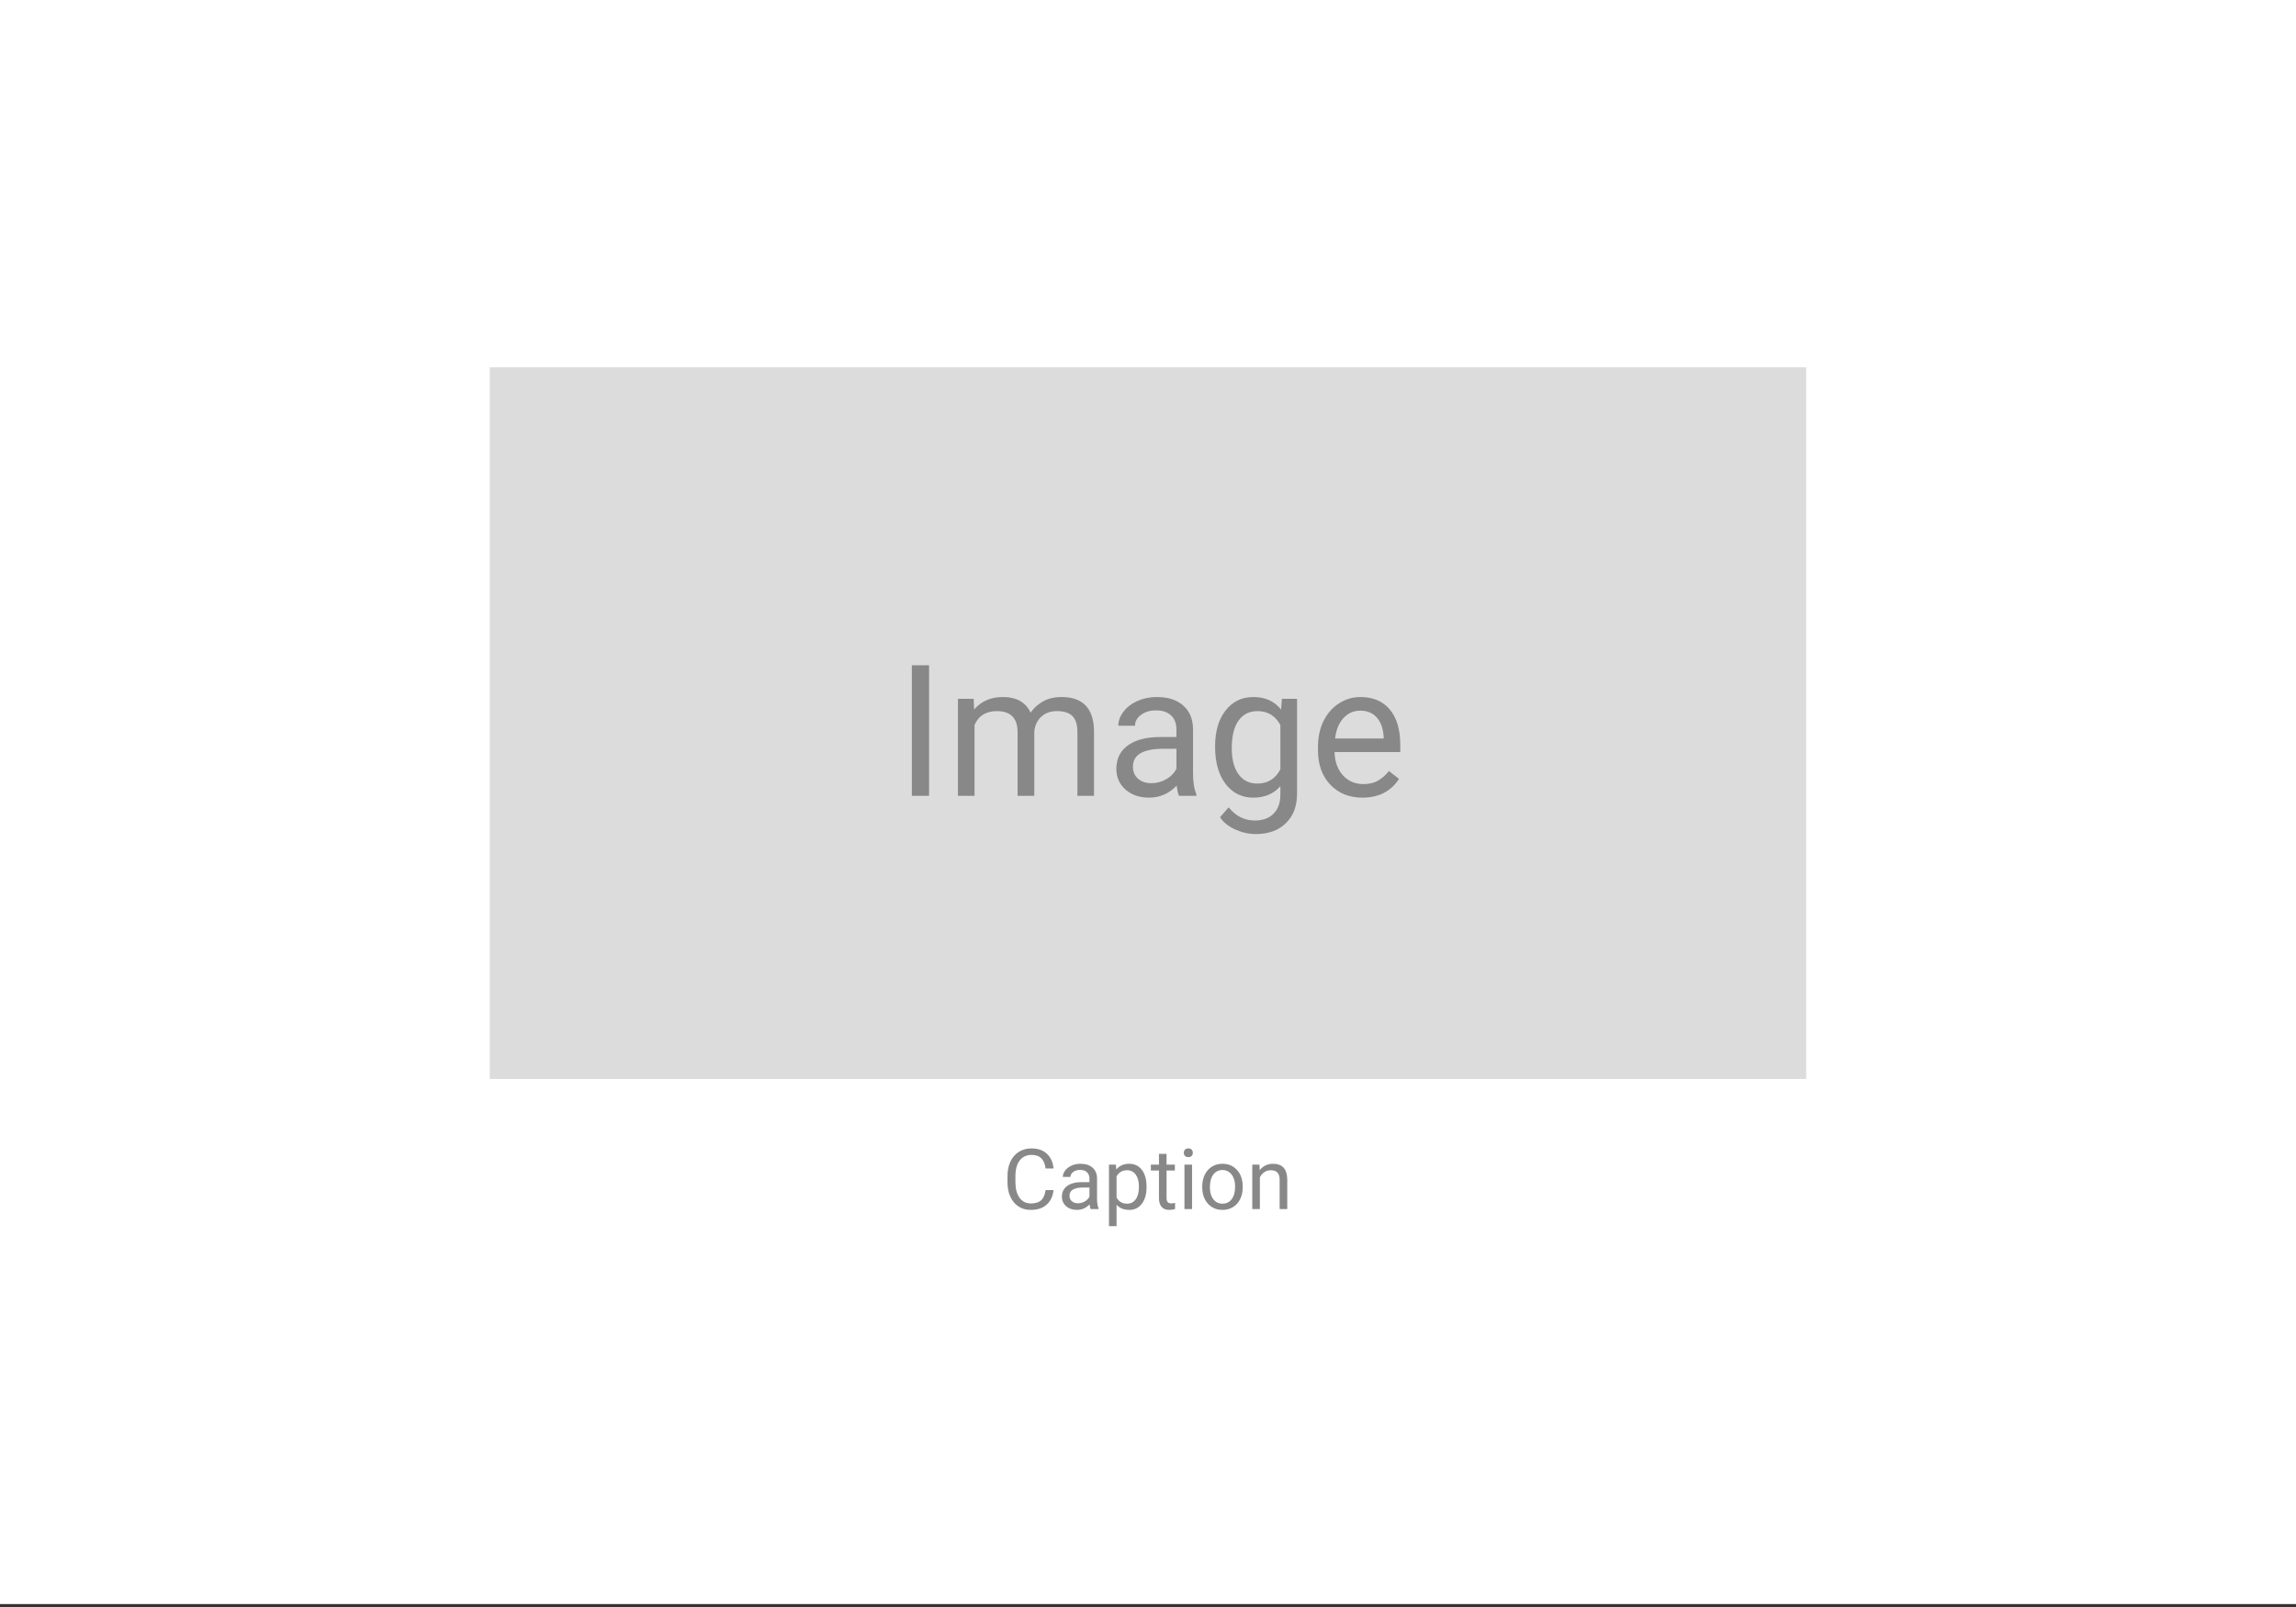 <svg width="300" height="210" viewBox="0 0 300 210" fill="none" xmlns="http://www.w3.org/2000/svg">
<rect x="0" y="0" width="300" height="210" fill="#333333" stroke="none"/>
<rect width="300" height="209.615" fill="white"/>
<rect x="64" y="48" width="172" height="93" fill="#C4C4C4" fill-opacity="0.6"/>
<path d="M137.66 155.519C137.563 156.346 137.257 156.985 136.742 157.436C136.23 157.884 135.548 158.107 134.695 158.107C133.771 158.107 133.03 157.776 132.472 157.114C131.917 156.451 131.639 155.565 131.639 154.455V153.703C131.639 152.976 131.768 152.337 132.026 151.786C132.287 151.234 132.656 150.812 133.132 150.518C133.609 150.221 134.16 150.072 134.787 150.072C135.617 150.072 136.283 150.305 136.785 150.771C137.286 151.232 137.578 151.873 137.66 152.693H136.624C136.534 152.07 136.339 151.619 136.038 151.34C135.741 151.061 135.324 150.921 134.787 150.921C134.128 150.921 133.61 151.164 133.234 151.651C132.862 152.138 132.676 152.831 132.676 153.73V154.487C132.676 155.336 132.853 156.011 133.208 156.512C133.562 157.014 134.058 157.264 134.695 157.264C135.268 157.264 135.707 157.135 136.011 156.877C136.319 156.616 136.523 156.163 136.624 155.519H137.66ZM142.505 158C142.448 157.885 142.401 157.681 142.365 157.388C141.903 157.868 141.352 158.107 140.711 158.107C140.138 158.107 139.667 157.946 139.298 157.624C138.933 157.298 138.75 156.886 138.75 156.389C138.75 155.784 138.98 155.314 139.438 154.981C139.9 154.645 140.548 154.477 141.382 154.477H142.349V154.02C142.349 153.673 142.245 153.397 142.038 153.193C141.83 152.985 141.524 152.881 141.119 152.881C140.765 152.881 140.467 152.971 140.228 153.15C139.988 153.329 139.868 153.546 139.868 153.8H138.869C138.869 153.51 138.971 153.23 139.175 152.962C139.382 152.69 139.662 152.475 140.013 152.317C140.367 152.16 140.756 152.081 141.178 152.081C141.848 152.081 142.372 152.249 142.752 152.586C143.132 152.919 143.328 153.379 143.343 153.966V156.641C143.343 157.175 143.411 157.599 143.547 157.914V158H142.505ZM140.856 157.243C141.167 157.243 141.463 157.162 141.742 157.001C142.021 156.84 142.224 156.63 142.349 156.373V155.18H141.57C140.353 155.18 139.744 155.536 139.744 156.249C139.744 156.561 139.848 156.804 140.056 156.979C140.263 157.155 140.53 157.243 140.856 157.243ZM149.81 155.159C149.81 156.043 149.607 156.756 149.203 157.296C148.798 157.837 148.25 158.107 147.559 158.107C146.854 158.107 146.299 157.884 145.894 157.436V160.234H144.9V152.188H145.808L145.856 152.833C146.261 152.332 146.823 152.081 147.543 152.081C148.241 152.081 148.793 152.344 149.197 152.871C149.605 153.397 149.81 154.129 149.81 155.067V155.159ZM148.816 155.046C148.816 154.391 148.676 153.873 148.397 153.494C148.118 153.114 147.735 152.924 147.248 152.924C146.646 152.924 146.195 153.191 145.894 153.725V156.501C146.191 157.031 146.646 157.296 147.258 157.296C147.735 157.296 148.112 157.108 148.392 156.732C148.674 156.353 148.816 155.791 148.816 155.046ZM152.425 150.781V152.188H153.51V152.957H152.425V156.561C152.425 156.793 152.474 156.969 152.57 157.087C152.667 157.201 152.832 157.259 153.064 157.259C153.179 157.259 153.337 157.237 153.537 157.194V158C153.276 158.072 153.021 158.107 152.774 158.107C152.33 158.107 151.996 157.973 151.77 157.705C151.544 157.436 151.432 157.055 151.432 156.561V152.957H150.374V152.188H151.432V150.781H152.425ZM155.755 158H154.762V152.188H155.755V158ZM154.681 150.647C154.681 150.486 154.729 150.35 154.826 150.239C154.926 150.128 155.073 150.072 155.267 150.072C155.46 150.072 155.607 150.128 155.707 150.239C155.807 150.35 155.857 150.486 155.857 150.647C155.857 150.808 155.807 150.942 155.707 151.05C155.607 151.157 155.46 151.211 155.267 151.211C155.073 151.211 154.926 151.157 154.826 151.05C154.729 150.942 154.681 150.808 154.681 150.647ZM157.087 155.041C157.087 154.471 157.198 153.959 157.42 153.504C157.646 153.05 157.958 152.699 158.355 152.452C158.756 152.205 159.213 152.081 159.725 152.081C160.516 152.081 161.155 152.355 161.642 152.903C162.133 153.451 162.378 154.179 162.378 155.089V155.159C162.378 155.724 162.269 156.233 162.05 156.684C161.835 157.132 161.526 157.481 161.121 157.731C160.72 157.982 160.258 158.107 159.735 158.107C158.948 158.107 158.308 157.833 157.818 157.286C157.331 156.738 157.087 156.013 157.087 155.11V155.041ZM158.086 155.159C158.086 155.803 158.235 156.321 158.532 156.711C158.833 157.101 159.234 157.296 159.735 157.296C160.24 157.296 160.641 157.099 160.938 156.706C161.236 156.308 161.384 155.753 161.384 155.041C161.384 154.403 161.232 153.888 160.928 153.494C160.627 153.096 160.226 152.897 159.725 152.897C159.234 152.897 158.838 153.093 158.538 153.483C158.237 153.873 158.086 154.432 158.086 155.159ZM164.564 152.188L164.596 152.919C165.04 152.36 165.62 152.081 166.336 152.081C167.565 152.081 168.184 152.774 168.195 154.16V158H167.201V154.154C167.198 153.735 167.101 153.426 166.911 153.225C166.725 153.025 166.433 152.924 166.036 152.924C165.713 152.924 165.431 153.01 165.187 153.182C164.944 153.354 164.754 153.58 164.618 153.859V158H163.624V152.188H164.564Z" fill="#888888"/>
<path d="M121.395 104H119.145V86.938H121.395V104ZM127.219 91.32L127.277 92.727C128.207 91.633 129.461 91.086 131.039 91.086C132.812 91.086 134.02 91.766 134.66 93.125C135.082 92.516 135.629 92.023 136.301 91.648C136.98 91.273 137.781 91.086 138.703 91.086C141.484 91.086 142.898 92.559 142.945 95.504V104H140.777V95.633C140.777 94.727 140.57 94.051 140.156 93.606C139.742 93.152 139.047 92.926 138.07 92.926C137.266 92.926 136.598 93.168 136.066 93.652C135.535 94.129 135.227 94.773 135.141 95.586V104H132.961V95.691C132.961 93.848 132.059 92.926 130.254 92.926C128.832 92.926 127.859 93.531 127.336 94.742V104H125.168V91.32H127.219ZM154.055 104C153.93 103.75 153.828 103.305 153.75 102.664C152.742 103.711 151.539 104.234 150.141 104.234C148.891 104.234 147.863 103.883 147.059 103.18C146.262 102.469 145.863 101.57 145.863 100.484C145.863 99.164 146.363 98.141 147.363 97.414C148.371 96.68 149.785 96.312 151.605 96.312H153.715V95.316C153.715 94.559 153.488 93.957 153.035 93.512C152.582 93.059 151.914 92.832 151.031 92.832C150.258 92.832 149.609 93.027 149.086 93.418C148.562 93.809 148.301 94.281 148.301 94.836H146.121C146.121 94.203 146.344 93.594 146.789 93.008C147.242 92.414 147.852 91.945 148.617 91.602C149.391 91.258 150.238 91.086 151.16 91.086C152.621 91.086 153.766 91.453 154.594 92.188C155.422 92.914 155.852 93.918 155.883 95.199V101.035C155.883 102.199 156.031 103.125 156.328 103.812V104H154.055ZM150.457 102.348C151.137 102.348 151.781 102.172 152.391 101.82C153 101.469 153.441 101.012 153.715 100.449V97.848H152.016C149.359 97.848 148.031 98.625 148.031 100.18C148.031 100.859 148.258 101.391 148.711 101.773C149.164 102.156 149.746 102.348 150.457 102.348ZM158.766 97.555C158.766 95.578 159.223 94.008 160.137 92.844C161.051 91.672 162.262 91.086 163.77 91.086C165.316 91.086 166.523 91.633 167.391 92.727L167.496 91.32H169.477V103.695C169.477 105.336 168.988 106.629 168.012 107.574C167.043 108.52 165.738 108.992 164.098 108.992C163.184 108.992 162.289 108.797 161.414 108.406C160.539 108.016 159.871 107.48 159.41 106.801L160.535 105.5C161.465 106.648 162.602 107.223 163.945 107.223C165 107.223 165.82 106.926 166.406 106.332C167 105.738 167.297 104.902 167.297 103.824V102.734C166.43 103.734 165.246 104.234 163.746 104.234C162.262 104.234 161.059 103.637 160.137 102.441C159.223 101.246 158.766 99.617 158.766 97.555ZM160.945 97.801C160.945 99.231 161.238 100.355 161.824 101.176C162.41 101.988 163.23 102.395 164.285 102.395C165.652 102.395 166.656 101.773 167.297 100.531V94.742C166.633 93.531 165.637 92.926 164.309 92.926C163.254 92.926 162.43 93.336 161.836 94.156C161.242 94.977 160.945 96.191 160.945 97.801ZM178.02 104.234C176.301 104.234 174.902 103.672 173.824 102.547C172.746 101.414 172.207 99.902 172.207 98.012V97.613C172.207 96.356 172.445 95.234 172.922 94.25C173.406 93.258 174.078 92.484 174.938 91.93C175.805 91.367 176.742 91.086 177.75 91.086C179.398 91.086 180.68 91.629 181.594 92.715C182.508 93.801 182.965 95.356 182.965 97.379V98.281H174.375C174.406 99.531 174.77 100.543 175.465 101.316C176.168 102.082 177.059 102.465 178.137 102.465C178.902 102.465 179.551 102.309 180.082 101.996C180.613 101.684 181.078 101.27 181.477 100.754L182.801 101.785C181.738 103.418 180.145 104.234 178.02 104.234ZM177.75 92.867C176.875 92.867 176.141 93.188 175.547 93.828C174.953 94.461 174.586 95.352 174.445 96.5H180.797V96.336C180.734 95.234 180.438 94.383 179.906 93.781C179.375 93.172 178.656 92.867 177.75 92.867Z" fill="#888888"/>
</svg>
